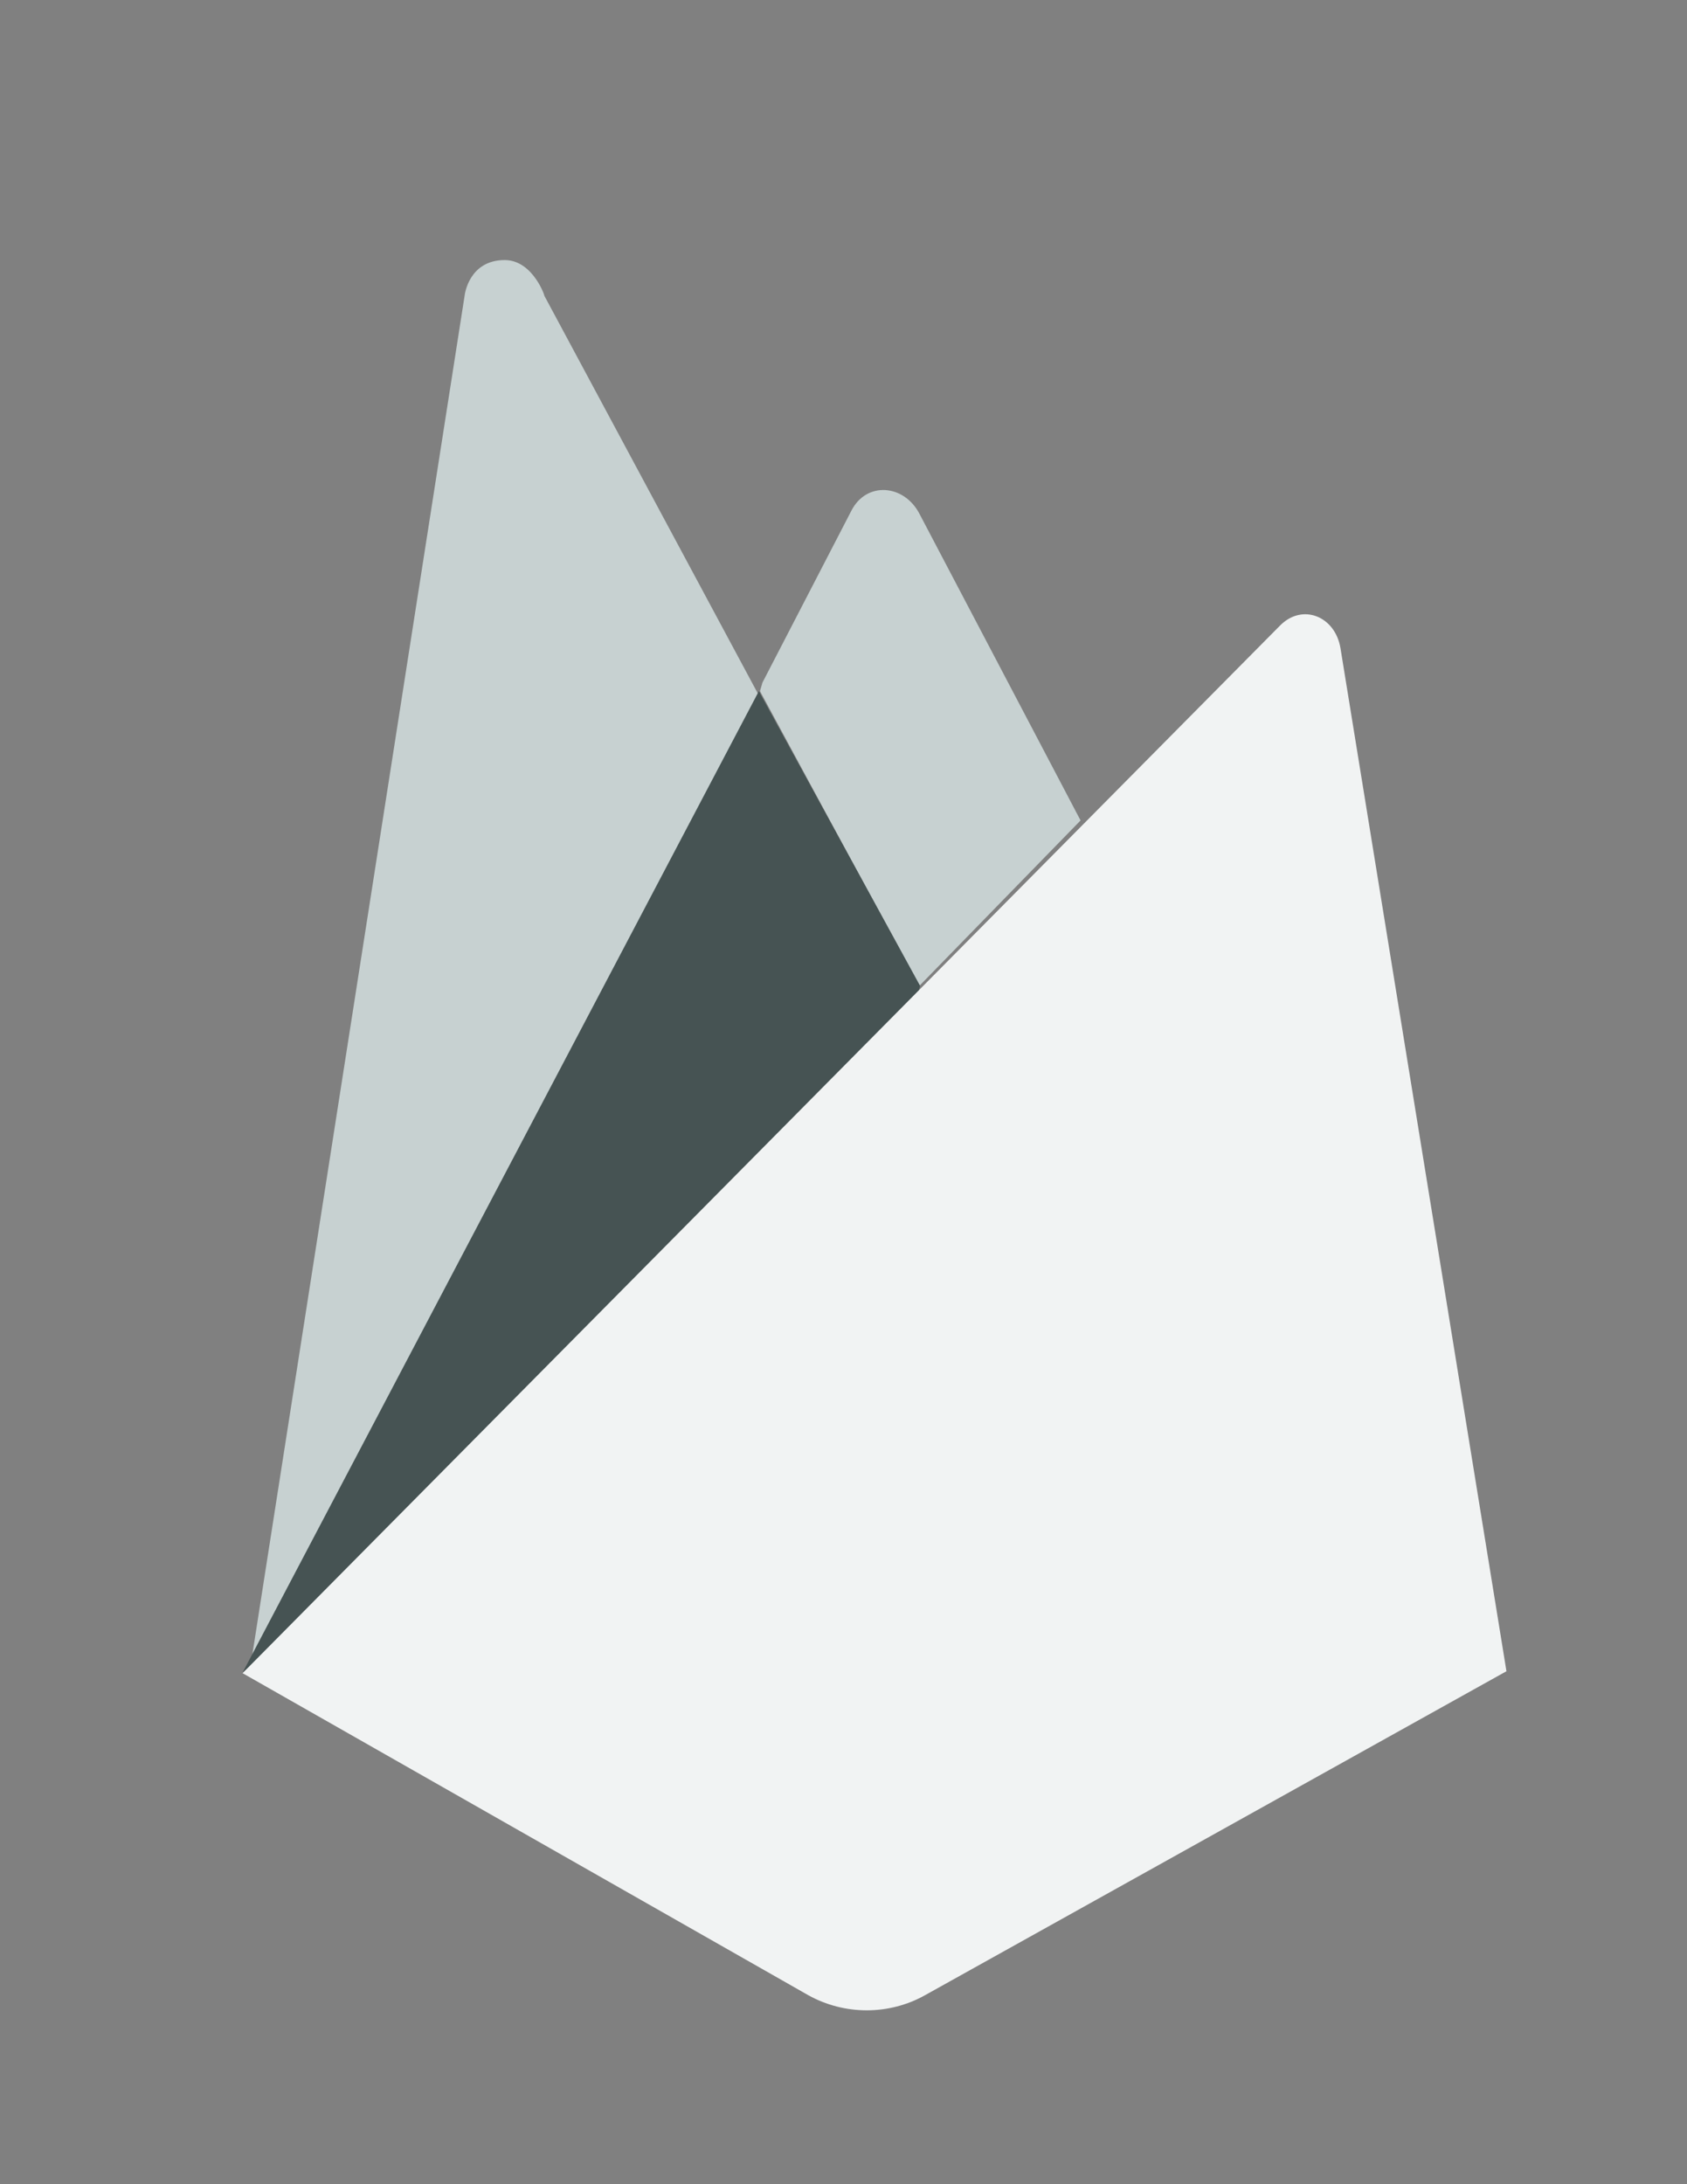 <?xml version="1.0" encoding="utf-8"?>
<!-- Generator: Adobe Illustrator 21.1.0, SVG Export Plug-In . SVG Version: 6.00 Build 0)  -->
<svg version="1.1" id="Layer_1" xmlns="http://www.w3.org/2000/svg" xmlns:xlink="http://www.w3.org/1999/xlink" x="0px" y="0px"
	 viewBox="0 0 612 792" style="enable-background:new 0 0 612 792;" xml:space="preserve">
<rect x="0" y="0" width="612" height="792" fill="#808080" stroke="none"/>
<style type="text/css">
	.st0{fill:#C7D1D1;}
	.st1{fill:#465353;}
	.st2{fill:#F1F3F3;}
</style>
<path id="path-3_2_" class="st0" d="M276.6,247.5l-0.9,3.1l57.8,106.9l58.5-60l-58.5-111.3c-5.6-10.6-19.1-11.7-24.6-1.1
	L276.6,247.5"/>
<path class="st0" d="M90.8,604.7l77.8-497.8c0,0,1.5-12.6,14.5-12.6c10.6,0,15,14.3,14.3,12.8c0.6,1.1,77.6,144.5,77.6,144.5
	L90.8,604.7z"/>
<g>
	<polygon class="st1" points="88,606.5 89.9,604.9 96.2,602.3 330.9,368.5 333.8,357.5 275.3,250.6 	"/>
	<path class="st2" d="M546.5,606l-60.2-370.9c-1.9-11.7-13.9-16.5-22-8.2L88,606.7l205.1,116.7c13.2,7.4,29.5,7.4,42.6,0L546.5,606z
		"/>
</g>
</svg>
